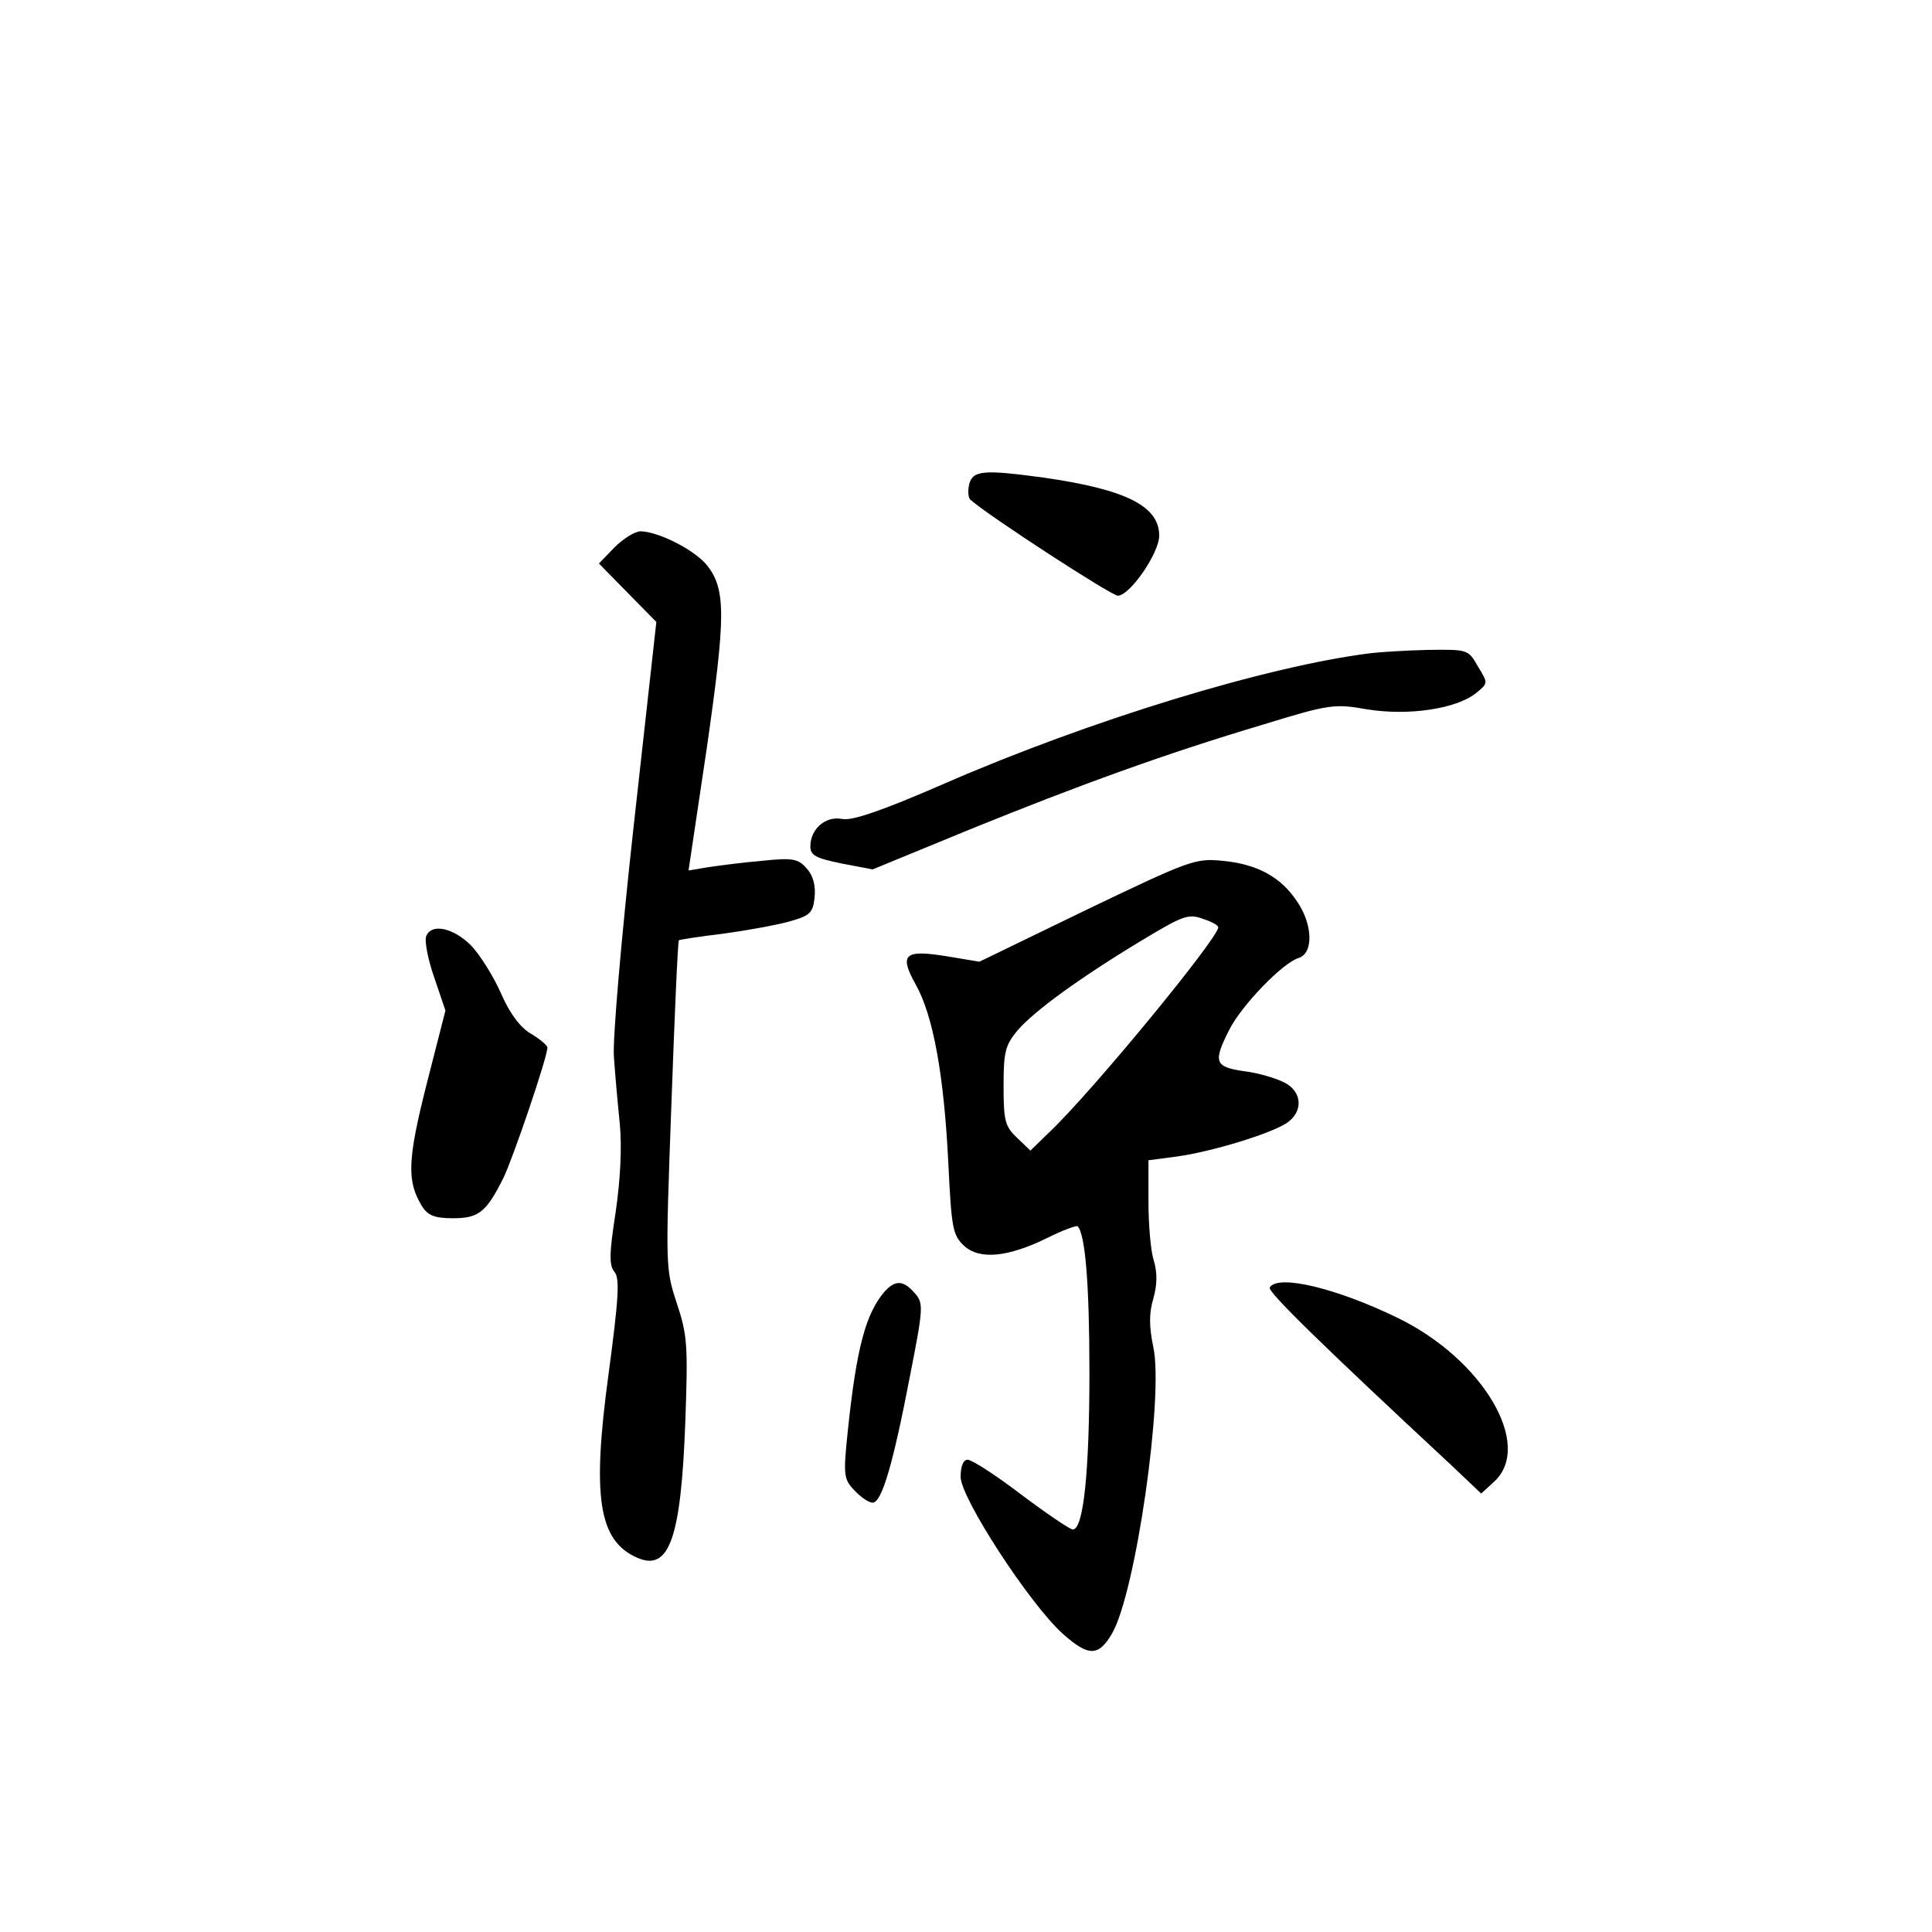 <?xml version="1.0" standalone="no"?>
<!DOCTYPE svg PUBLIC "-//W3C//DTD SVG 20010904//EN"
 "http://www.w3.org/TR/2001/REC-SVG-20010904/DTD/svg10.dtd">
<svg version="1.0" xmlns="http://www.w3.org/2000/svg"
 width="360pt" height="360pt" viewBox="0 0 360 360"
 preserveAspectRatio="xMidYMid meet">
<g transform="translate(0,360) scale(0.1,-0.1)"
fill="#000000" stroke="none">
<path d="M1806 2698 c-3 -13 -2 -25 2 -29 35 -31 263 -179 275 -179 22 0 77
79 77 112 0 55 -62 86 -215 108 -111 15 -132 14 -139 -12z"/>
<path d="M1145 2580 l-29 -30 53 -54 54 -55 -42 -378 c-23 -208 -40 -403 -37
-433 2 -30 7 -86 11 -125 4 -45 1 -103 -8 -165 -12 -77 -12 -98 -2 -110 10
-12 8 -48 -11 -190 -31 -228 -19 -310 52 -342 61 -28 83 35 91 253 5 142 4
161 -16 221 -21 64 -21 68 -10 369 6 167 12 305 14 307 1 1 38 7 81 12 44 6
100 16 125 23 39 11 44 16 47 46 2 21 -3 40 -15 53 -16 18 -26 20 -83 14 -36
-3 -81 -9 -101 -12 l-36 -6 34 228 c35 244 36 295 1 340 -23 29 -90 63 -124
64 -11 0 -33 -14 -49 -30z"/>
<path d="M2555 2383 c-194 -24 -524 -125 -795 -243 -117 -51 -173 -70 -191
-66 -31 6 -59 -19 -59 -51 0 -17 10 -22 58 -32 l58 -11 180 74 c207 84 364
141 548 196 124 38 132 39 195 28 76 -12 165 1 202 31 22 18 22 18 3 49 -18
32 -19 32 -94 31 -41 -1 -88 -4 -105 -6z"/>
<path d="M2025 1905 l-200 -97 -60 10 c-80 13 -90 4 -59 -52 33 -58 53 -170
61 -332 6 -122 8 -135 29 -155 29 -27 82 -22 157 15 28 14 53 23 55 21 14 -14
22 -106 22 -272 0 -185 -11 -293 -31 -293 -5 0 -48 29 -96 65 -47 36 -92 65
-100 65 -8 0 -13 -12 -13 -32 0 -39 128 -236 190 -292 48 -43 67 -43 92 0 44
75 97 443 77 534 -8 39 -8 63 0 90 7 25 8 47 1 71 -6 18 -10 68 -10 110 l0 77
53 7 c65 9 173 42 204 62 32 21 30 59 -4 76 -16 8 -49 18 -75 21 -55 8 -58 17
-27 78 23 45 99 124 129 133 28 9 26 63 -3 105 -30 46 -75 70 -139 76 -51 5
-61 1 -253 -91z m245 -33 c0 -20 -234 -305 -314 -381 l-36 -35 -25 24 c-22 21
-25 31 -25 96 0 64 3 76 26 104 31 36 116 98 232 168 75 45 86 50 113 40 16
-5 29 -12 29 -16z"/>
<path d="M794 1855 c-3 -8 3 -42 15 -76 l21 -62 -35 -137 c-36 -142 -37 -181
-9 -227 11 -18 24 -23 58 -23 48 0 62 11 94 75 18 37 82 225 82 243 0 4 -14
16 -31 26 -19 11 -39 37 -55 74 -14 32 -39 72 -56 90 -34 34 -75 42 -84 17z"/>
<path d="M1648 1193 c-35 -41 -52 -105 -68 -257 -9 -85 -8 -92 12 -113 12 -13
27 -23 34 -23 17 0 38 71 70 238 25 127 25 134 8 153 -21 24 -36 24 -56 2z"/>
<path d="M2366 1201 c-5 -7 92 -102 337 -330 l57 -54 25 23 c72 68 -22 227
-180 304 -115 56 -224 82 -239 57z"/>
</g>
</svg>
